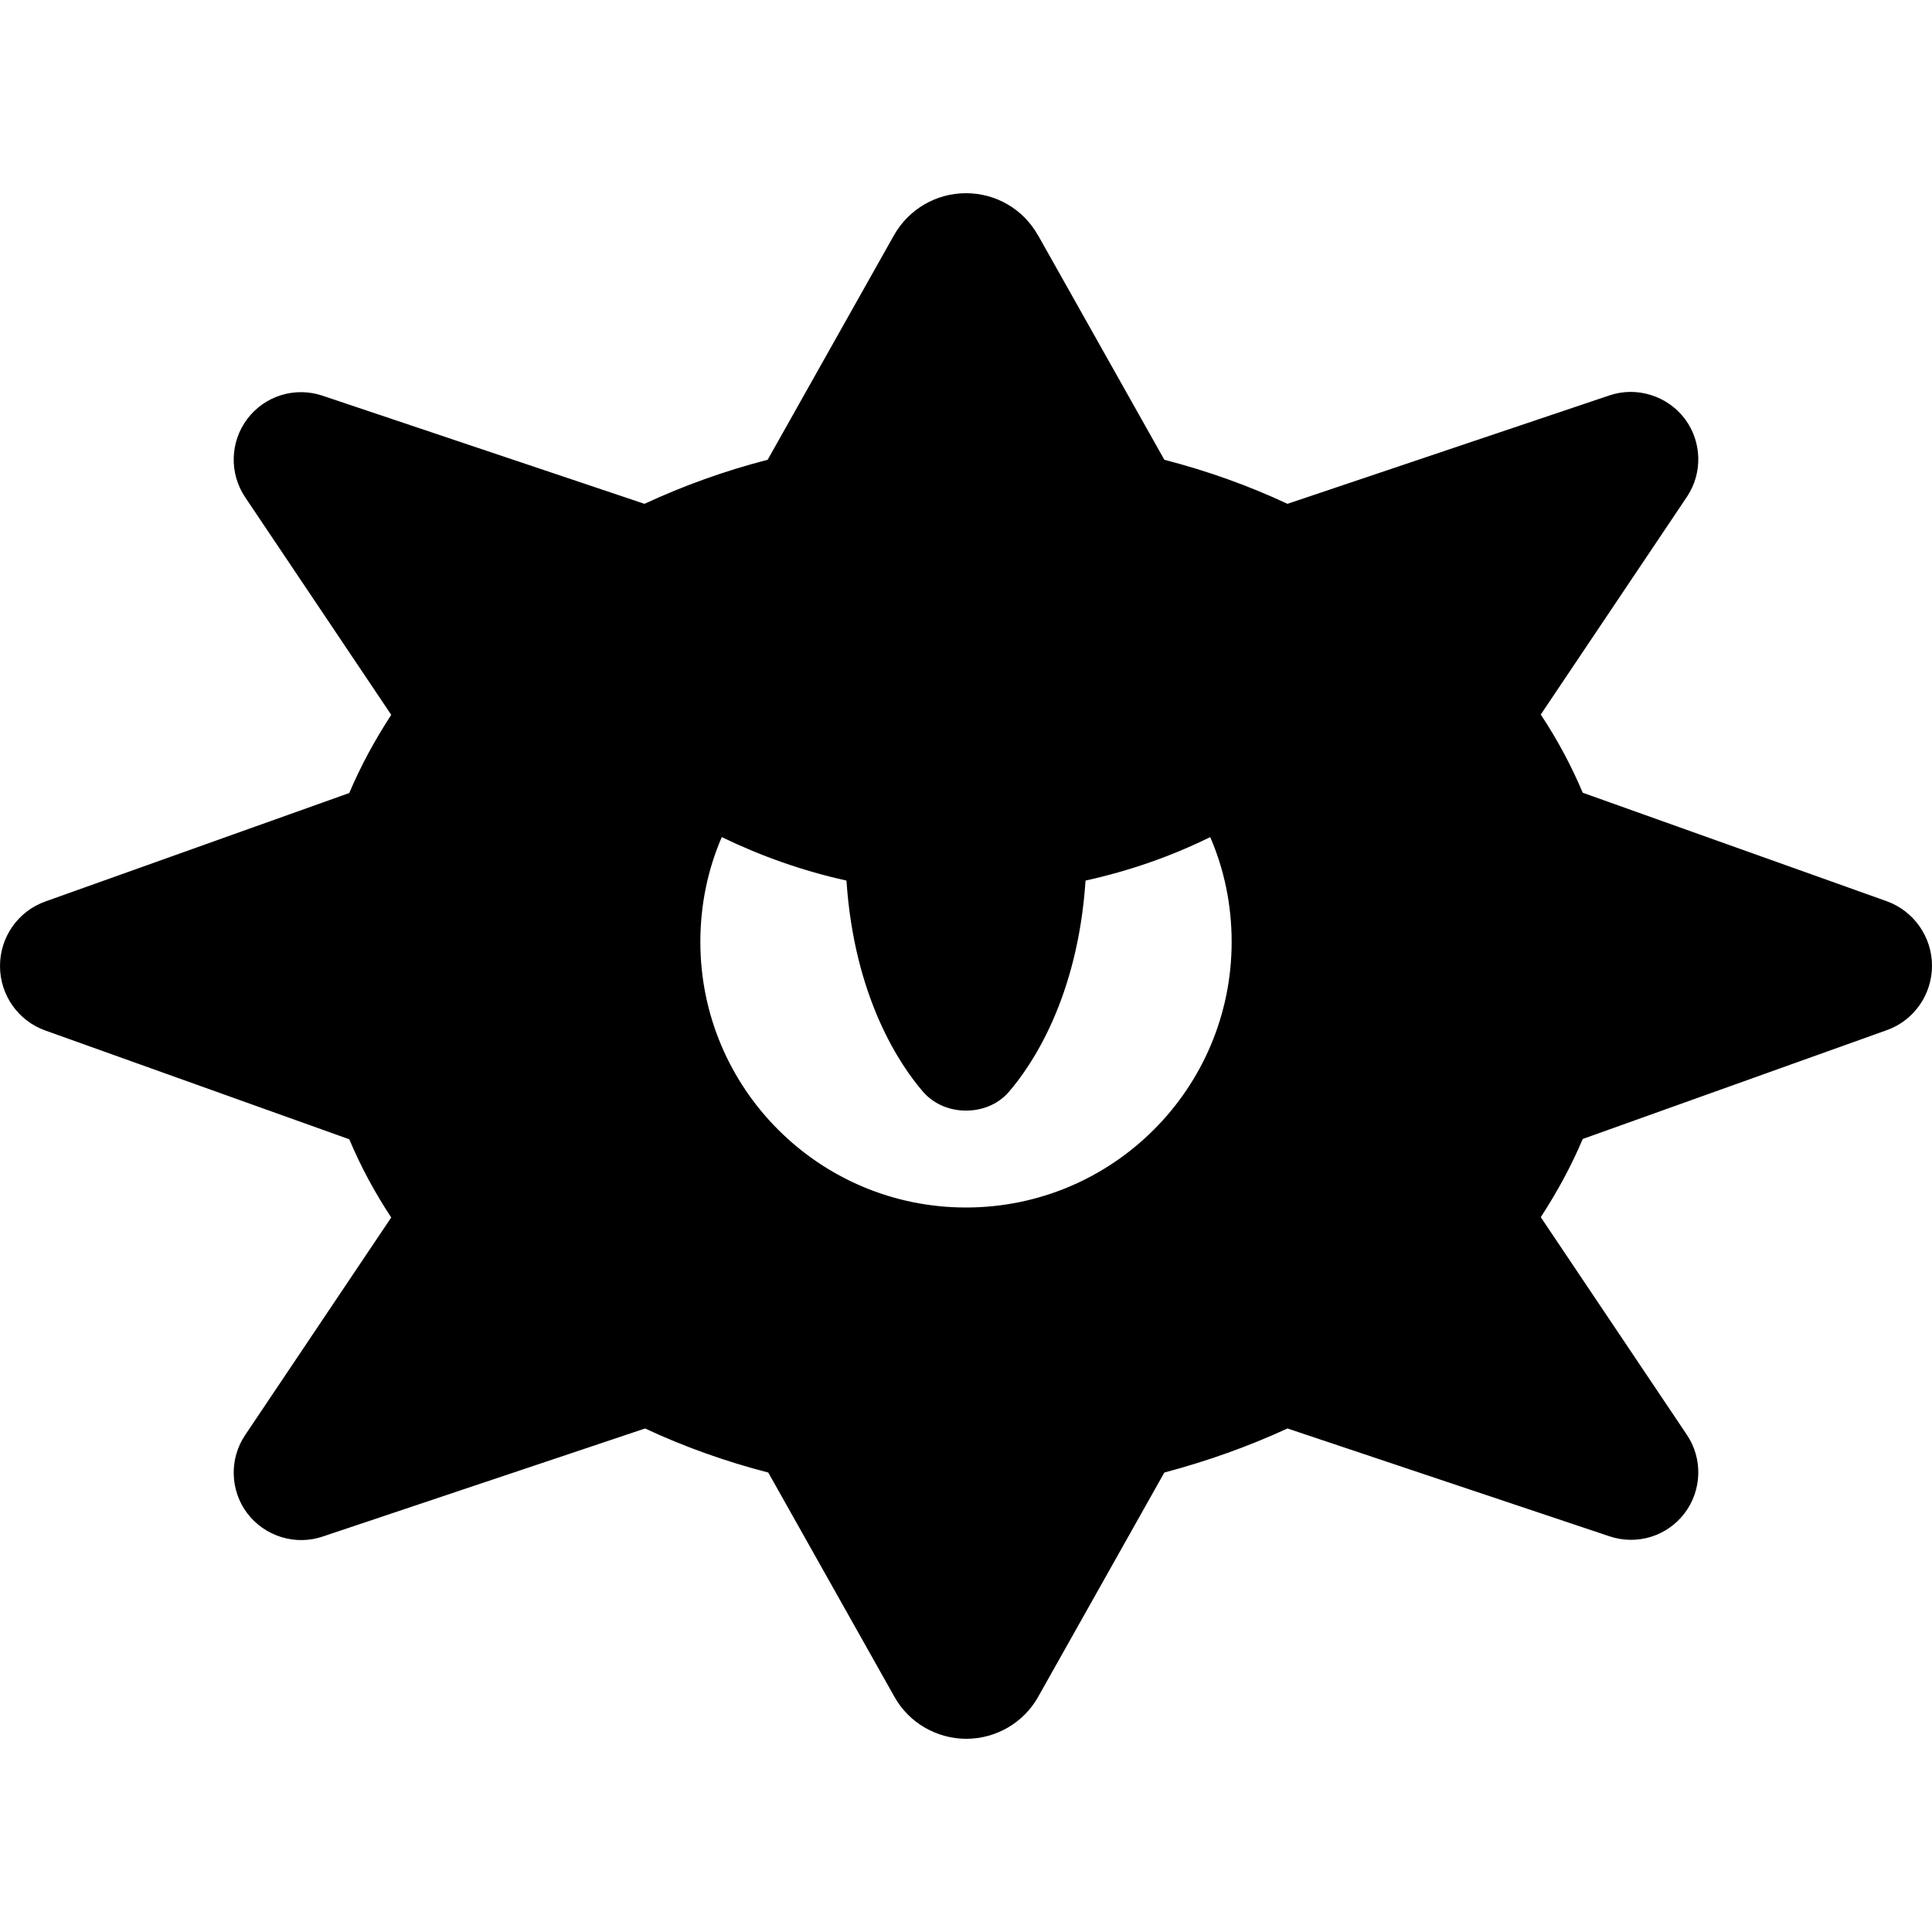 <svg xmlns="http://www.w3.org/2000/svg" width="24" height="24" viewBox="0 0 640 512">
    <path class="pr-icon-duotone-secondary" d="M258.6 94.9l48.5-79.9c6.3-10.4 21.4-10.2 27.5 .3l46.3 79.7 42.9 15.8L533.7 73.2c14.5-4.9 27 11.4 18.4 24.1l-50.7 74.8 15.5 29.5L621 242.2c14 5.5 13.4 25.5-.8 30.1L516.9 306l-15.5 31.3 50 75.6c8.4 12.7-4 28.9-18.4 24L425.2 400.6 382.6 415l-48.9 82.3c-6.2 10.4-21.3 10.4-27.5 0l-47.6-79.8-43.2-16.9-108.9 36c-14.5 4.8-26.8-11.4-18.3-24.1L138.1 338l-16.9-30.6L19.7 270.2C5.5 265 5.7 244.9 20 240l99.1-33.8 19.3-34.8L88.1 98C79.4 85.2 92 68.8 106.6 73.8l109.2 37.9 42.9-16.9zm-24.7 107c-24 43.9-13.7 129.5 86.1 142.9c96.9-9 112.1-100.5 84.4-142.9c-65.4 33.6-127.3 23.7-170.6 0zm86 94.4c-22.8-6-32.1-57.6-33.2-78.6h63.7c-.7 22.7-7.1 74.5-30.5 78.6z"/>
    <path class="pr-icon-duotone-primary" d="M258.4 103.8c-13.4 3.5-26.2 8.1-38.1 13.6c-3.7 1.7-7.9 1.9-11.8 .6L101.8 82.2c-2.6-.9-5.4 0-7.1 2.2c-1.6 2.2-1.7 5.1-.2 7.4l48.4 72.1c3.6 5.4 3.6 12.3 .1 17.7c-4.9 7.5-9.1 15.3-12.5 23.3c-1.7 4.1-5.1 7.3-9.4 8.8L20.4 249.7c-2.7 1-4.4 3.5-4.4 6.3s1.8 5.4 4.4 6.3l100.6 35.9c4.2 1.5 7.6 4.7 9.4 8.8c3.4 8.1 7.6 15.8 12.5 23.3c3.6 5.4 3.5 12.4-.1 17.7L94.5 420.3c-1.5 2.2-1.4 5.2 .2 7.4c1.6 2.2 4.5 3.1 7.1 2.2L208.4 394c3.9-1.3 8.1-1.1 11.8 .6c12 5.5 24.7 10.1 38.1 13.6c4.2 1.1 7.8 3.8 9.9 7.6l41.8 74.3c2 3.6 5.8 5.8 9.9 5.8s7.9-2.2 9.9-5.8l41.8-74.3c2.1-3.8 5.7-6.6 9.9-7.6c13.4-3.5 26.2-8.1 38.1-13.6c3.7-1.7 7.9-1.9 11.8-.6l106.6 35.8c2.6 .9 5.4 0 7.1-2.2c1.6-2.2 1.7-5.1 .2-7.4l-48.4-72.1c-3.6-5.4-3.6-12.3-.1-17.7c4.9-7.5 9.1-15.3 12.5-23.3c1.7-4.1 5.1-7.3 9.4-8.8l100.6-35.9c2.7-1 4.4-3.5 4.4-6.3s-1.8-5.4-4.4-6.3L518.9 213.7c-4.2-1.5-7.6-4.7-9.4-8.8c-3.4-8.1-7.6-15.8-12.5-23.3c-3.6-5.4-3.5-12.4 .1-17.7l48.4-72.1c1.5-2.2 1.4-5.2-.2-7.4c-1.6-2.2-4.5-3.1-7.1-2.2L431.6 118c-3.9 1.3-8.1 1.1-11.8-.6c-12-5.5-24.7-10.1-38.1-13.6c-4.2-1.1-7.8-3.9-9.9-7.6L329.9 21.8c-2-3.6-5.8-5.8-9.9-5.8s-7.9 2.2-9.9 5.8L268.3 96.1c-2.1 3.8-5.7 6.5-9.9 7.6zm85.5-89.8l41.8 74.3c14.3 3.7 28 8.6 40.8 14.6L533.1 67c9.1-3.1 19.2 .1 25 7.7c5.7 7.6 6 18 .7 25.9l-48.4 72.1c5.5 8.3 10.1 16.9 13.9 25.9l100.6 35.9c9 3.2 15.1 11.8 15.1 21.4s-6 18.2-15.1 21.4L524.3 313.3c-3.8 9-8.5 17.6-13.9 25.9l48.4 72.1c5.3 7.9 5 18.3-.7 25.9c-5.8 7.7-15.8 10.8-25 7.7L426.5 409.2c-12.8 5.9-26.5 10.8-40.8 14.6l-41.8 74.3c-4.8 8.6-14 13.9-23.8 13.9s-19-5.3-23.8-13.9l-41.8-74.3c-14.3-3.7-28-8.6-40.8-14.6L106.9 445c-9.1 3.1-19.2-.1-25-7.7c-5.7-7.6-6-18-.7-25.9l48.4-72.1c-5.5-8.3-10.1-16.9-13.9-25.9L15.1 277.4C6 274.2 0 265.6 0 256s6-18.2 15.1-21.4l100.6-35.9c3.8-9 8.5-17.6 13.9-25.9L81.2 100.7c-5.3-7.9-5-18.3 .7-25.9c5.8-7.7 15.8-10.8 25-7.7l106.6 35.8C226.4 96.9 240 92 254.3 88.3l41.8-74.3C301 5.3 310.1 0 320 0s19 5.3 23.8 13.9zM232 248c0 48.6 39.4 88 88 88s88-39.4 88-88c0-12.3-2.5-24.1-7.1-34.7c-13 6.4-26.8 11.2-41.3 14.4c-2.6 39-17.9 61.3-25.4 70c-3.8 4.4-9.2 6.2-14.2 6.2s-10.3-1.8-14.2-6.2c-7.6-8.8-22.8-31.1-25.4-70c-14.5-3.2-28.3-8.1-41.3-14.4c-4.6 10.6-7.1 22.4-7.1 34.7zm85.9 39.3c.2 .3 .8 .7 2.1 .7s1.8-.4 2.1-.7c5.4-6.3 18.2-24.2 21.3-56.8c-7.4 .9-14.9 1.4-22.5 1.5c-.3 0-.6 0-.8 0s-.6 0-.8 0c-7.6 0-15.1-.5-22.5-1.5c3.1 32.6 15.8 50.5 21.3 56.8zm96.9-82.1l.2 .4c5.8 12.9 9 27.3 9 42.4c0 57.4-46.6 104-104 104s-104-46.6-104-104c0-15.1 3.2-29.4 9-42.4l.2-.4c-4.8-3-9.5-6.1-14-9.5c-3.5-2.7-4.2-7.7-1.6-11.2s7.7-4.2 11.2-1.6c27.4 20.6 61.5 32.9 98.4 33.1c.3 0 .5 0 .8 0s.5 0 .8 0c36.9-.2 71-12.4 98.4-33.1c3.5-2.7 8.6-1.9 11.2 1.6s1.9 8.5-1.6 11.2c-4.5 3.4-9.2 6.6-14 9.5z"/>
</svg>